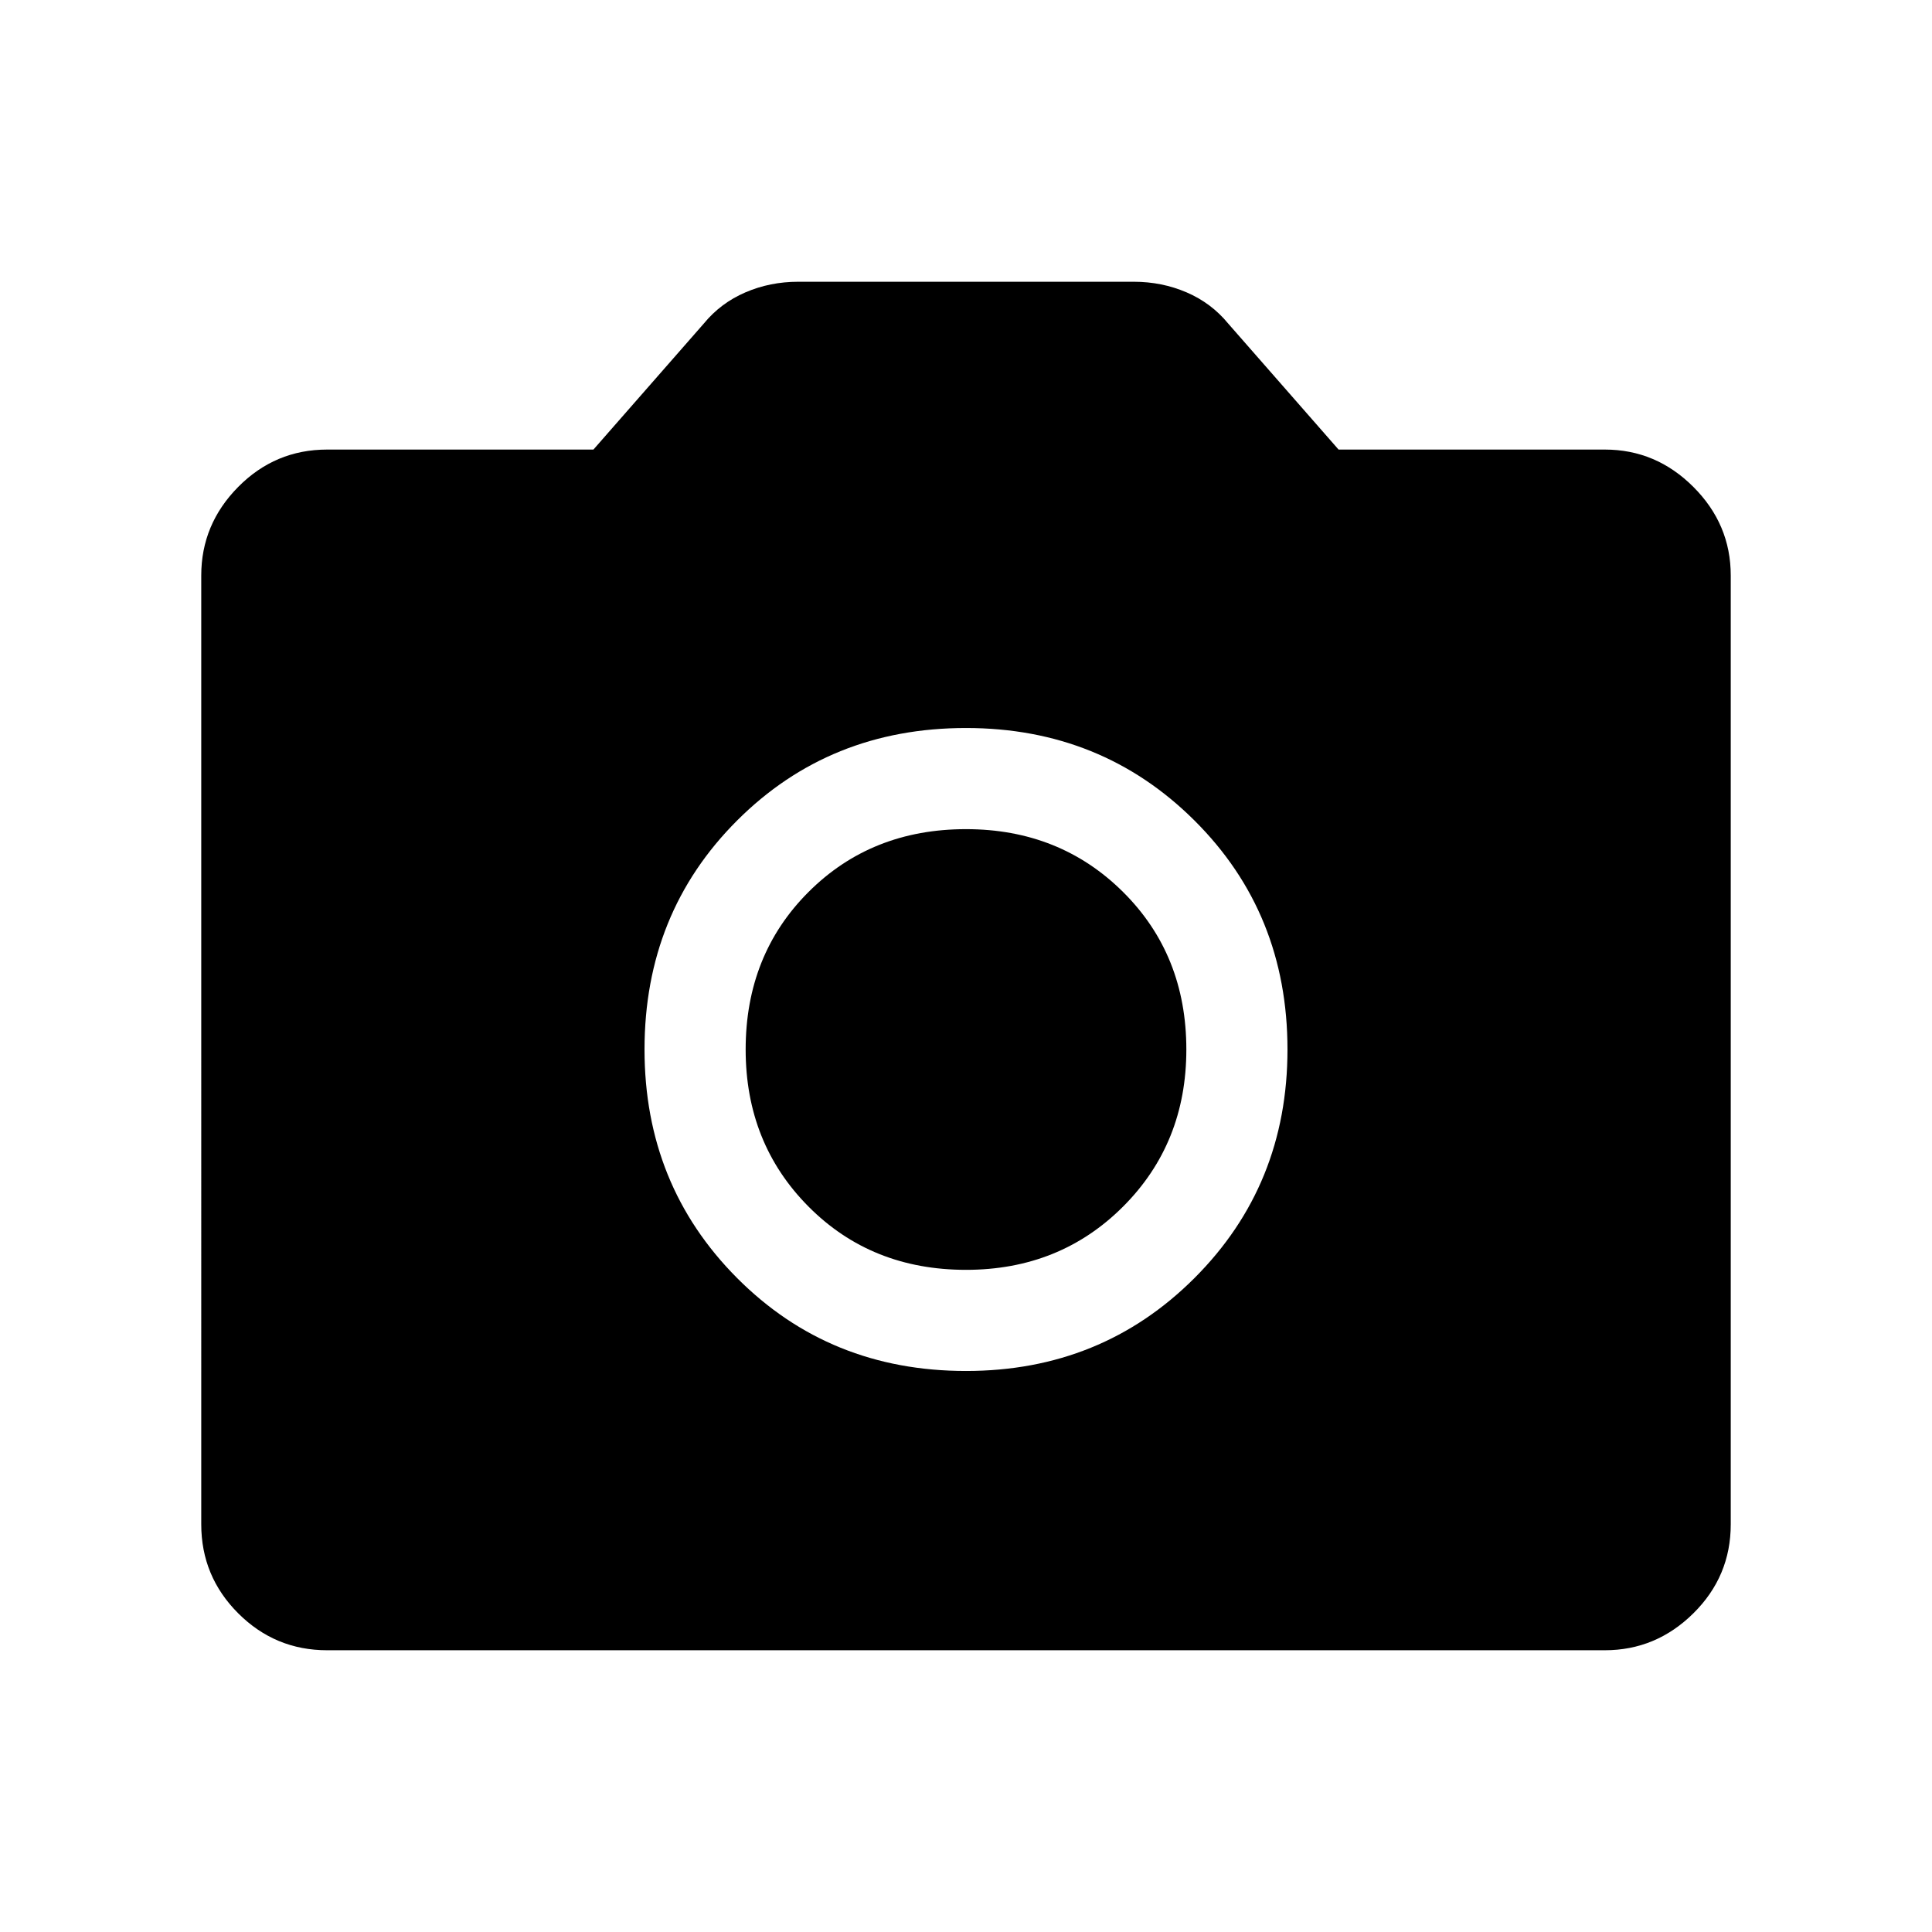 <svg xmlns="http://www.w3.org/2000/svg" height="40" viewBox="0 -960 960 960" width="40"><path d="M480-278.77q67.359 0 113.55-46.192 46.192-46.192 46.192-113.551 0-67.769-46.192-113.755-46.191-45.987-113.55-45.987-67.769 0-113.756 45.987-45.986 45.986-45.986 113.755 0 67.359 45.986 113.551Q412.231-278.77 480-278.77Zm0-50.255q-47.026 0-78.257-31.436t-31.231-78.052q0-47.026 31.231-78.256Q432.974-548 480-548q46.616 0 78.052 31.231 31.436 31.23 31.436 78.256 0 46.616-31.436 78.052-31.436 31.436-78.052 31.436ZM162.565-140.001q-25.846 0-44.205-18.359-18.359-18.359-18.359-44.205V-674.05q0-25.436 18.359-44t44.205-18.564h132.307l54.872-62.641q8.359-10.18 20.628-15.462 12.27-5.282 26.244-5.282h166.768q13.975 0 26.244 5.282t20.628 15.462l54.872 62.641h132.307q25.436 0 44 18.564t18.564 44v471.485q0 25.846-18.564 44.205-18.564 18.359-44 18.359h-634.87Z"/></svg>